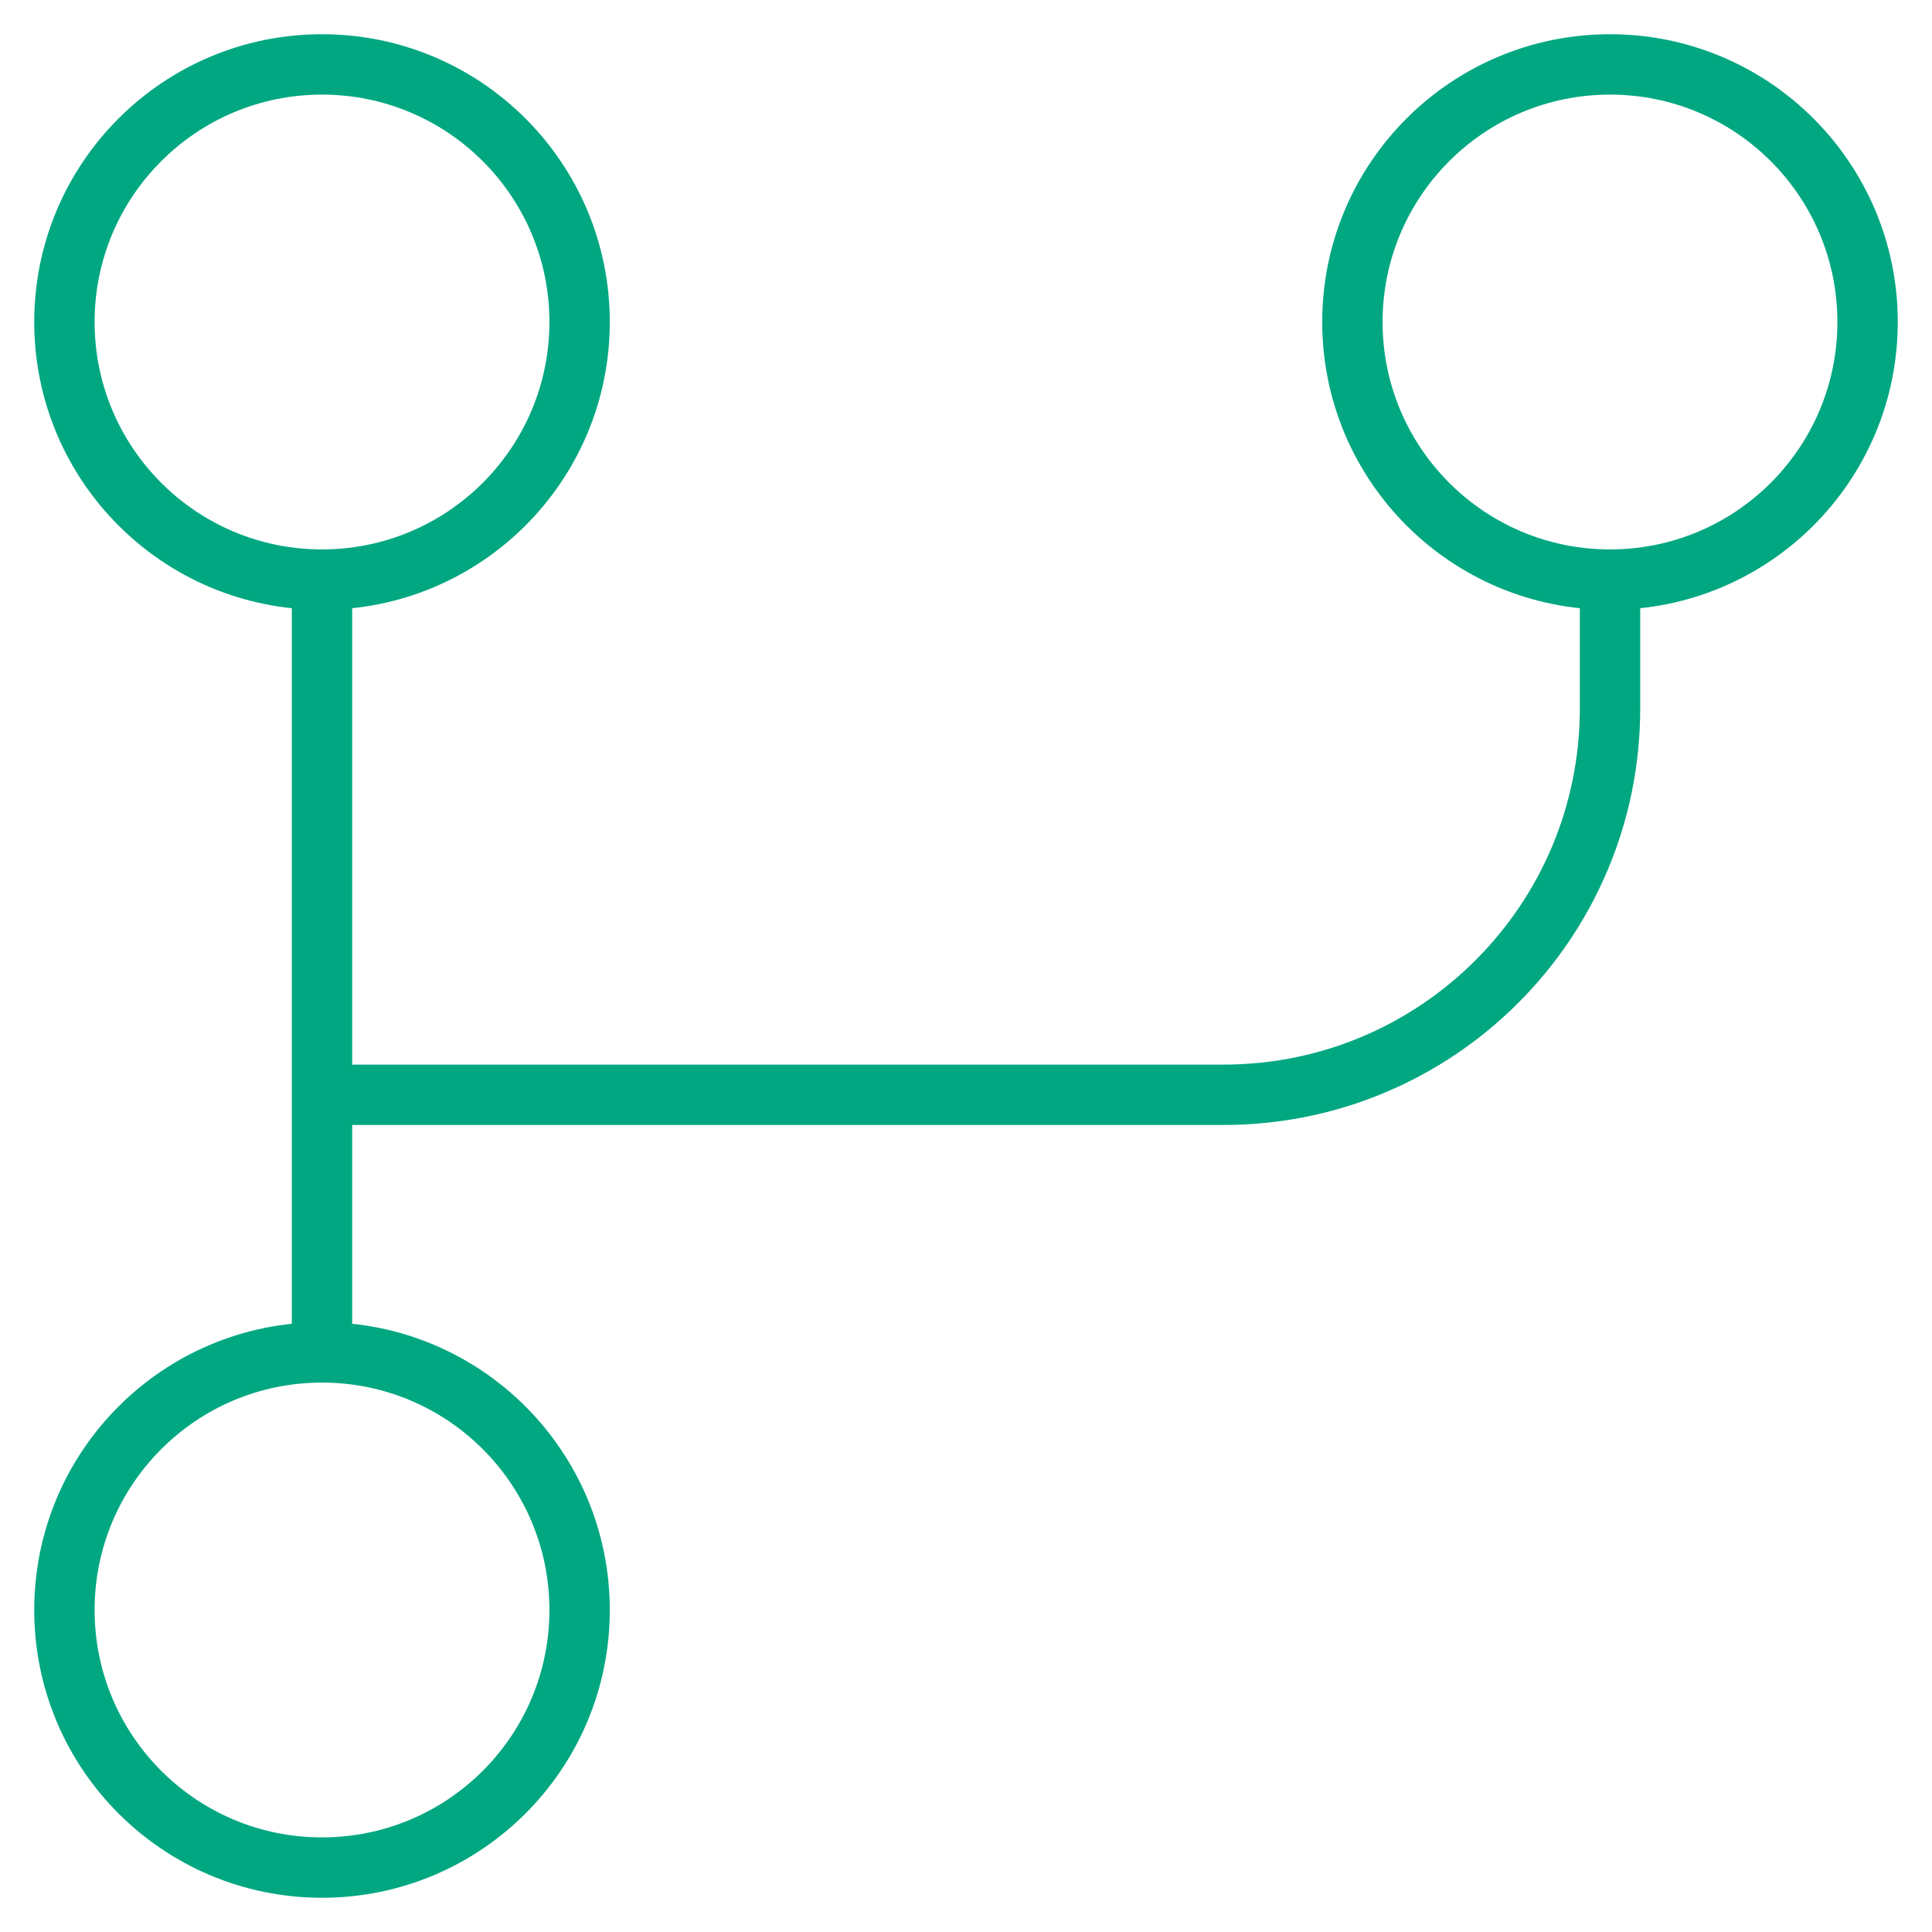 <svg width="32" height="32" viewBox="0 0 32 32" fill="none" xmlns="http://www.w3.org/2000/svg">
<path d="M5.333 9.6C2.977 9.6 1.067 7.69 1.067 5.333C1.067 2.977 2.977 1.067 5.333 1.067C7.69 1.067 9.6 2.977 9.6 5.333C9.6 7.69 7.69 9.6 5.333 9.6ZM5.333 9.6V22.4M5.333 22.4C7.69 22.4 9.6 24.31 9.6 26.667C9.6 29.023 7.69 30.933 5.333 30.933C2.977 30.933 1.067 29.023 1.067 26.667C1.067 24.31 2.977 22.4 5.333 22.4ZM26.667 9.6C24.31 9.6 22.4 7.69 22.4 5.333C22.4 2.977 24.31 1.067 26.667 1.067C29.023 1.067 30.933 2.977 30.933 5.333C30.933 7.69 29.023 9.6 26.667 9.6ZM26.667 9.6V11.733C26.667 15.268 23.801 18.133 20.267 18.133H5.333" stroke="#01A781FF" stroke-linecap="round" stroke-linejoin="round"/>
</svg>
